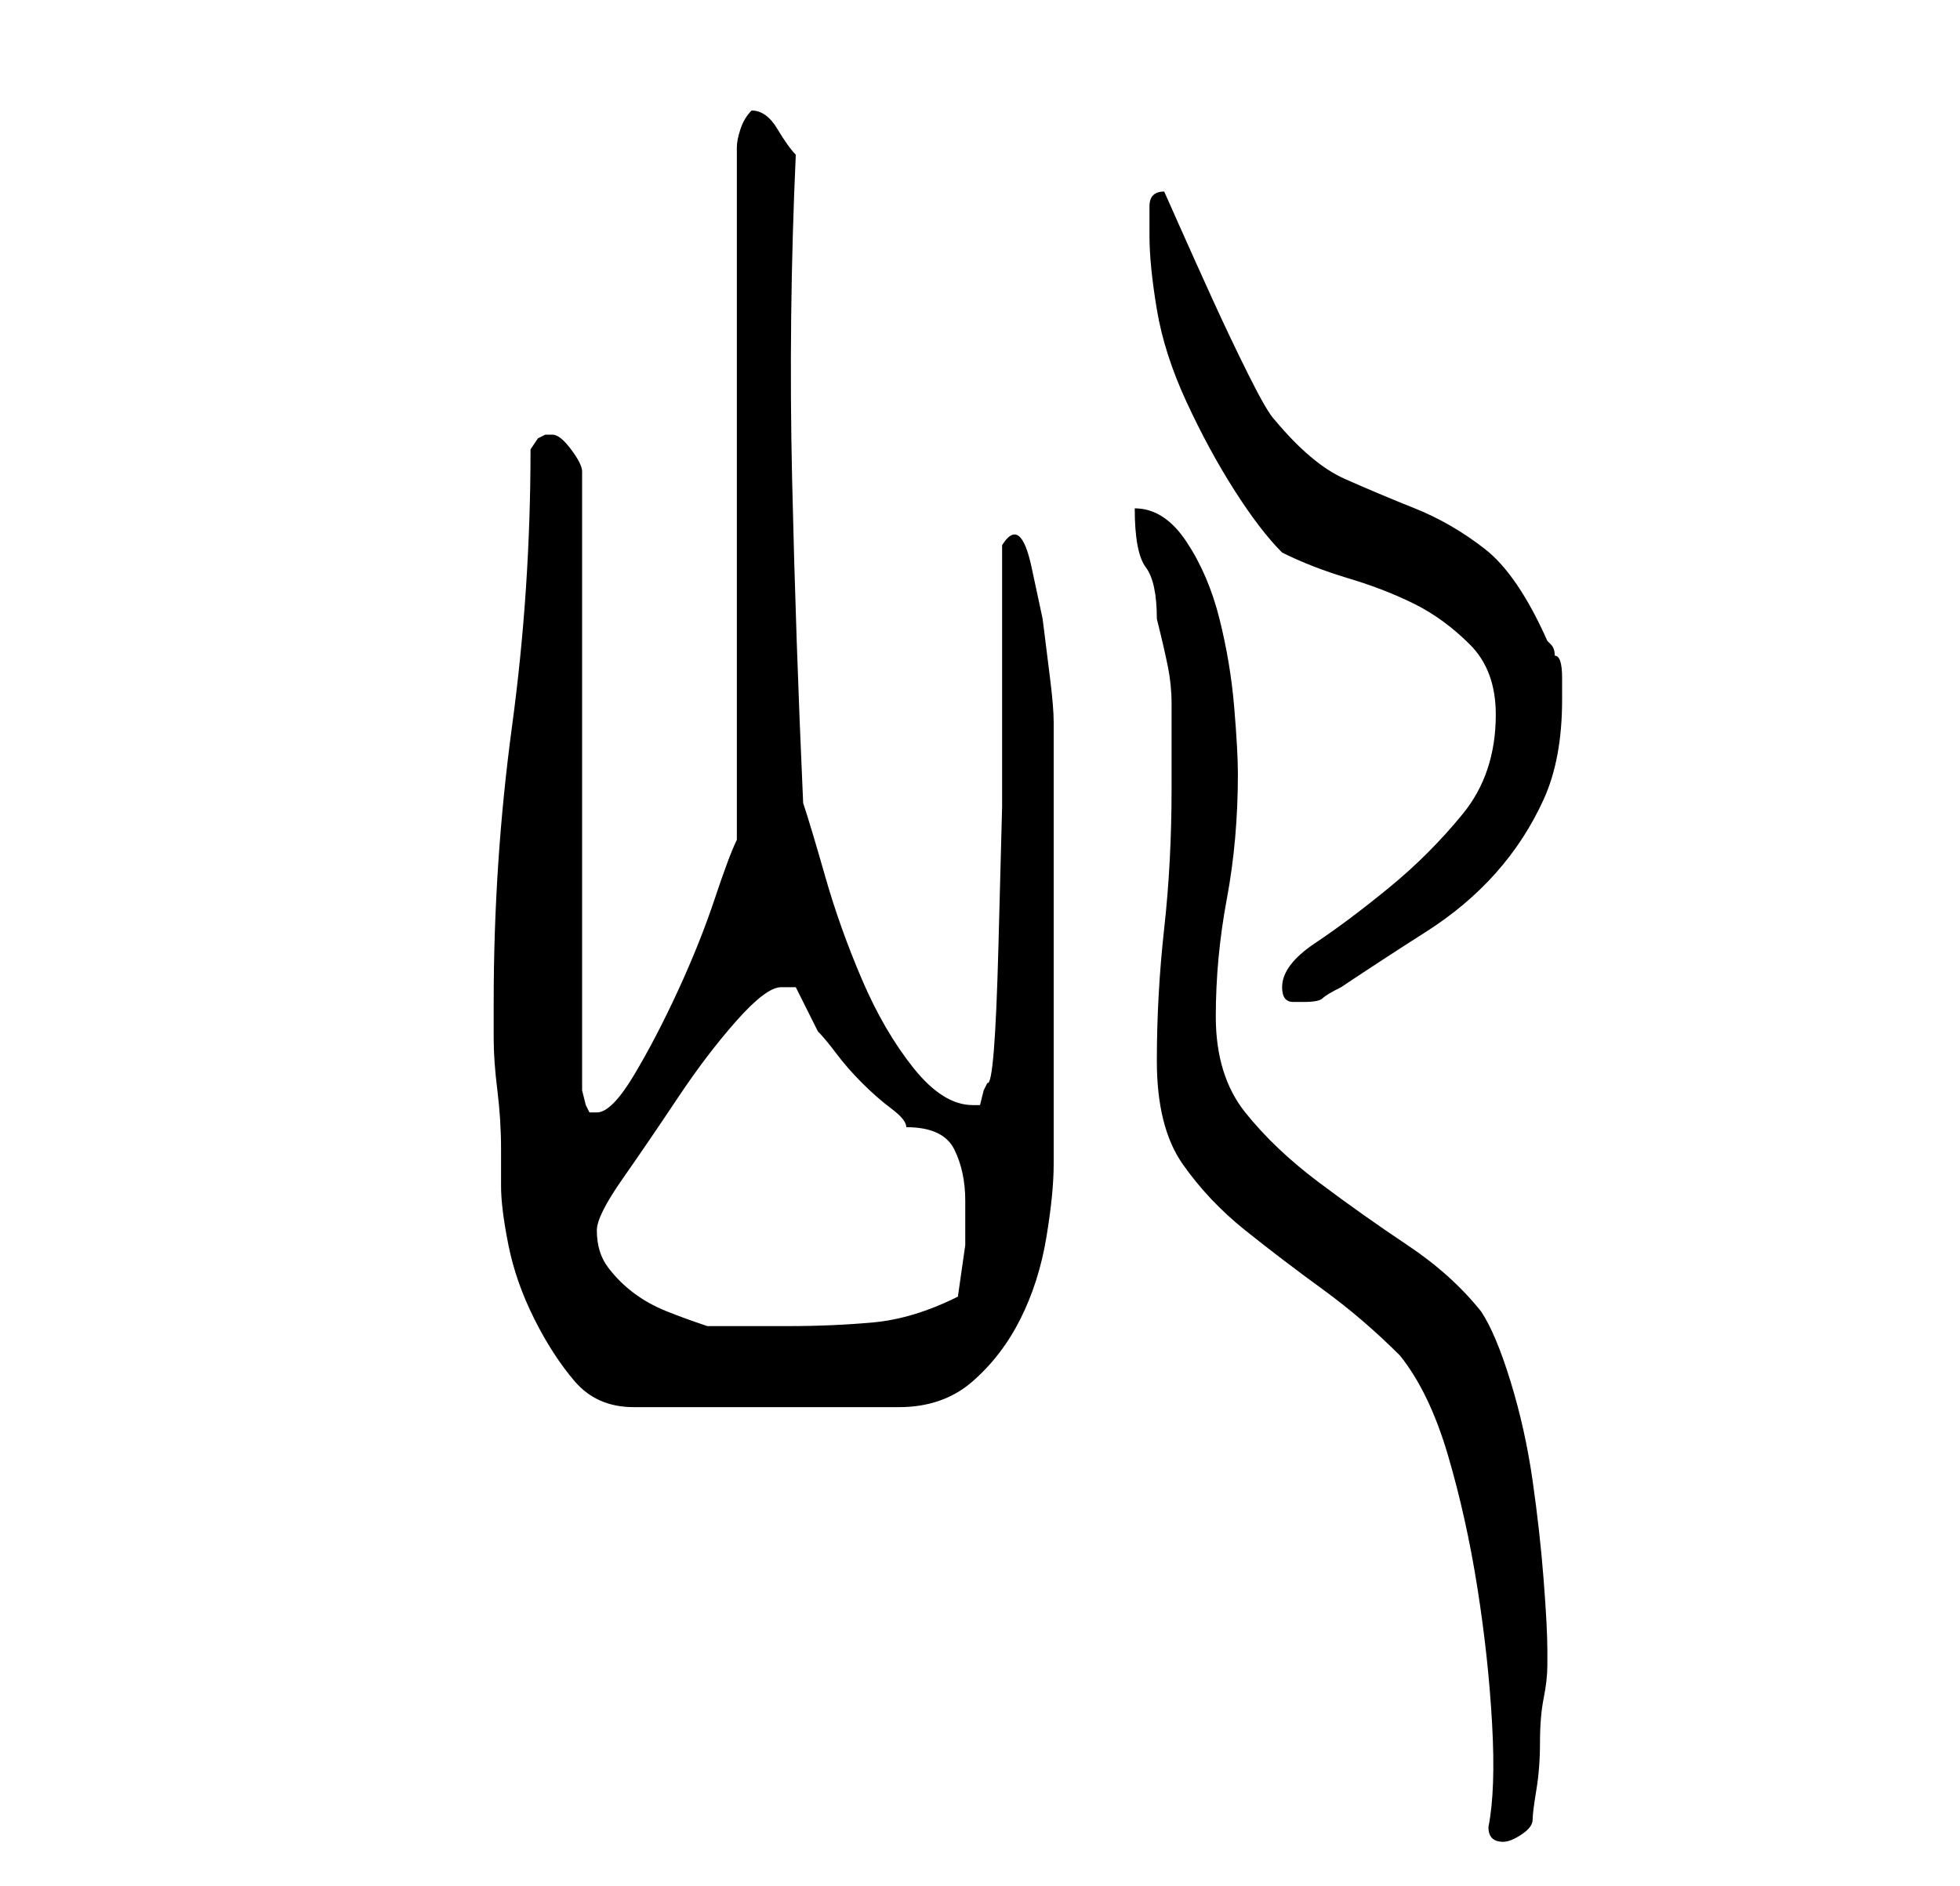 <?xml version="1.0" standalone="no"?>
<!DOCTYPE svg PUBLIC "-//W3C//DTD SVG 1.1//EN" "http://www.w3.org/Graphics/SVG/1.1/DTD/svg11.dtd" >
<svg xmlns="http://www.w3.org/2000/svg" xmlns:xlink="http://www.w3.org/1999/xlink" version="1.1" viewBox="-10 0 266 256">
   <path fill="currentColor"
d="M192 248q0 1 0.5 1.5t1.5 0.5t2.5 -1t1.5 -2t0.5 -4t0.5 -6.5t0.5 -6t0.5 -4.5v-2q0 -3 -0.5 -9.5t-1.5 -13.5t-3 -13.5t-4 -9.5q-4 -5 -10 -9t-12 -8.5t-10 -9.5t-4 -13t1.5 -16t1.5 -17q0 -3 -0.5 -9t-2 -12t-4.5 -10.5t-7 -4.5q0 6 1.5 8t1.5 7q1 4 1.5 6.5t0.5 5v5.5
v6q0 10 -1 19t-1 18t3.5 14t8.5 9t10.5 8t10.5 9q4 5 6.5 13.5t4 18t2 18.5t-0.5 14zM58 161q0 3 1 8t3.5 10t5.5 8.5t8 3.5h36q6 0 10 -3.5t6.5 -8.5t3.5 -11t1 -10v-60q0 -2 -0.5 -6l-1 -8t-1.5 -7t-4 -3v17v18.5t-0.5 19t-1.5 18.5l-0.5 1t-0.5 2h-1q-4 0 -8 -5t-7 -12
t-5 -14t-3 -10q-1 -22 -1.5 -44t0.5 -44q-1 -1 -2.5 -3.5t-3.5 -2.5v0q-1 1 -1.5 2.5t-0.5 2.5v94q-1 2 -3 8t-5 12.5t-6 11.5t-5 5h-1l-0.5 -1t-0.5 -2v-84q0 -1 -1.5 -3t-2.5 -2h-1l-1 0.5t-1 1.5q0 19 -2.5 37.5t-2.5 37.5v5q0 3 0.5 7t0.5 8v5zM71 167q0 -2 3.5 -7
t7.5 -11t8 -10.5t6 -4.5h2l1.5 3l1.5 3q1 1 2.5 3t3.5 4t4 3.5t2 2.5q5 0 6.5 3t1.5 7v6t-1 7q-6 3 -11.5 3.5t-11.5 0.5h-2h-4h-3h-2q-3 -1 -5.5 -2t-4.5 -2.5t-3.5 -3.5t-1.5 -5zM164 134q0 2 1.5 2h1.5q2 0 2.5 -0.5t2.5 -1.5q6 -4 11.5 -7.5t9.5 -8t6.5 -10t2.5 -13.5
v-3q0 -3 -1 -3q0 -1 -0.5 -1.5l-0.5 -0.5q-4 -9 -8.5 -12.5t-9.5 -5.5t-9.5 -4t-9.5 -8q-1 -1 -3.5 -6t-5 -10.5t-4.5 -10l-2 -4.5q-2 0 -2 2v4q0 4 1 10t4 12.5t6.5 12t6.5 8.5q4 2 9 3.5t9 3.5t7.5 5.5t3.5 9.5q0 8 -4.5 13.5t-10 10t-10 7.5t-4.5 6z" />
</svg>
